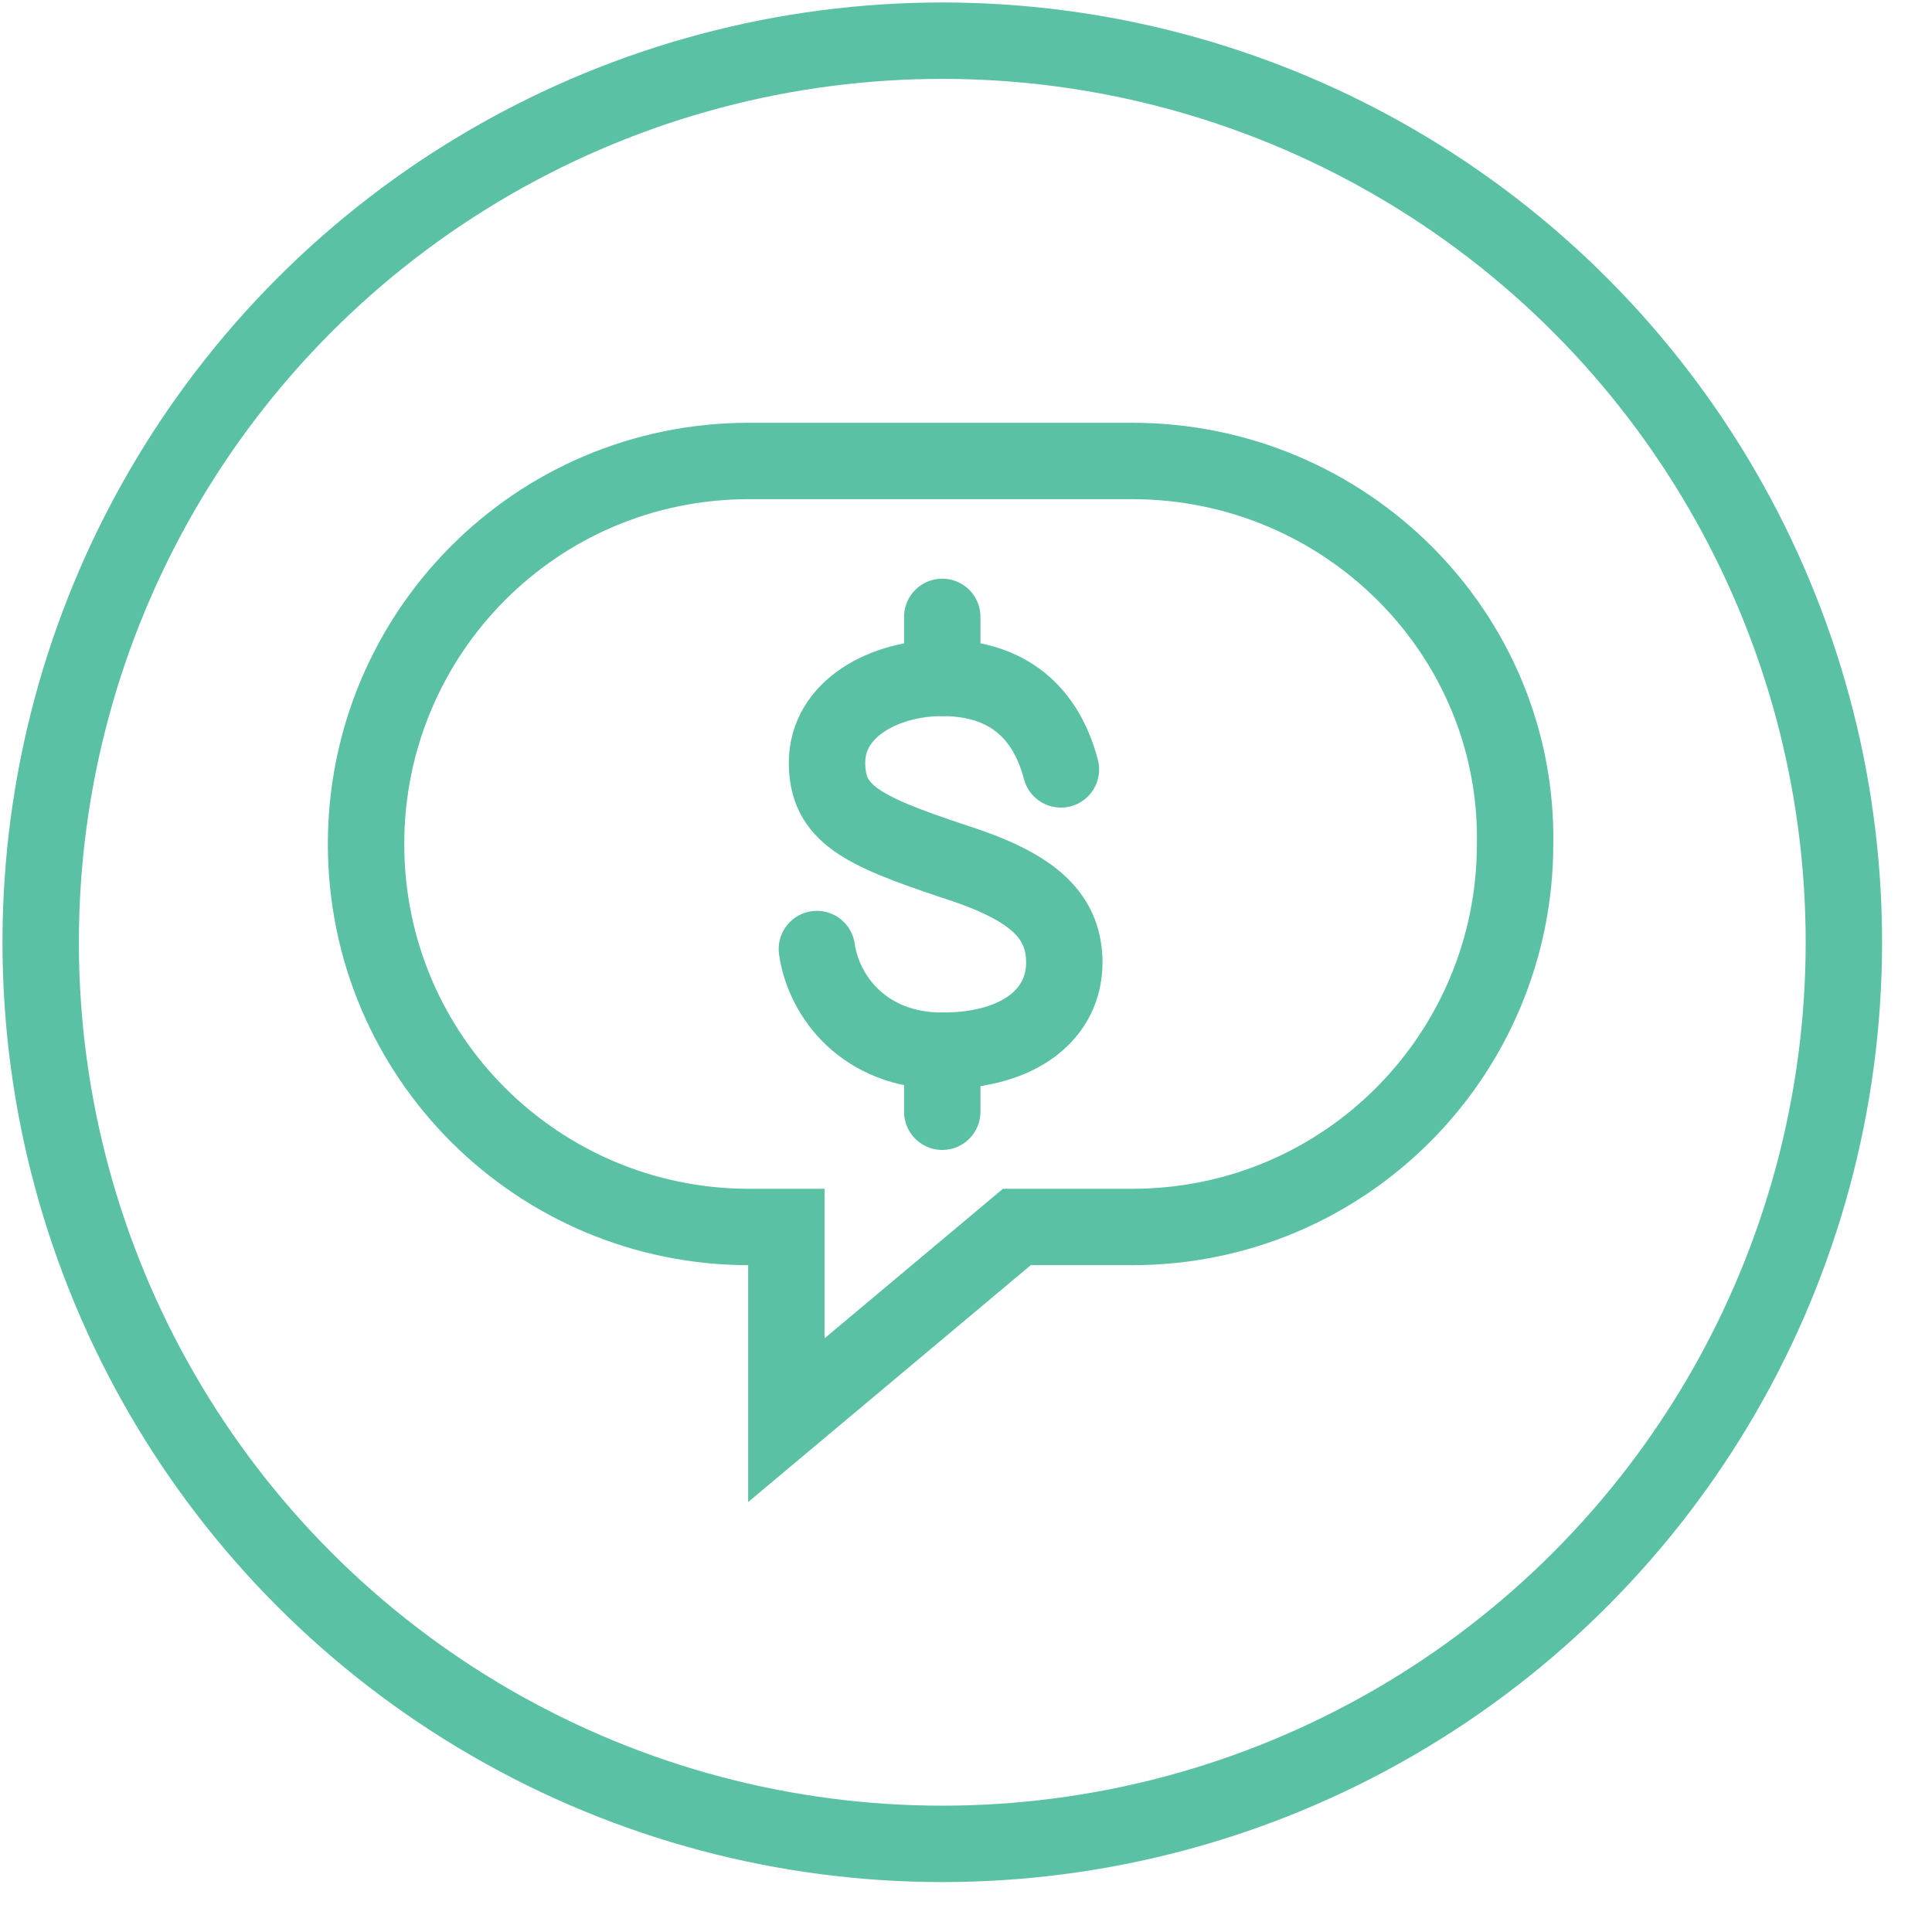 <svg xmlns="http://www.w3.org/2000/svg" version="1.1" x="0" y="0" width="57" height="57" viewBox="0 0 57 57" xml:space="preserve"><style type="text/css">
	.st0{fill:none;stroke:#5BC1A5;stroke-width:2.254;stroke-miterlimit:10;}
	.st1{fill:none;stroke:#5BC1A5;stroke-width:2.254;stroke-linecap:round;stroke-miterlimit:10;}
	.st2{fill:none;stroke:#5BC1A5;stroke-width:2.254;stroke-linecap:round;stroke-linejoin:round;stroke-miterlimit:10;}
</style><path class="st0" d="M33.4 13.6H22.1c-6.3 0-11.3 5.1-11.3 11.3 0 6.3 5.1 11.3 11.3 11.3h1.1v5.7l6.8-5.7h3.4c6.3 0 11.3-5.1 11.3-11.3C44.8 18.7 39.7 13.6 33.4 13.6z"/><circle class="st1" cx="27.8" cy="27.8" r="26.6"/><path class="st2" d="M31.3 22.7c-0.5-1.9-1.8-2.7-3.5-2.7 -1.7 0-3.4 0.9-3.4 2.5 0 1.5 1 2 3.7 2.9 2.2 0.7 3.3 1.5 3.3 3 0 1.5-1.3 2.6-3.6 2.6 -2.3 0-3.5-1.6-3.7-3"/><line class="st2" x1="27.8" y1="18.2" x2="27.8" y2="20"/><line class="st2" x1="27.8" y1="32.8" x2="27.8" y2="31"/></svg>
